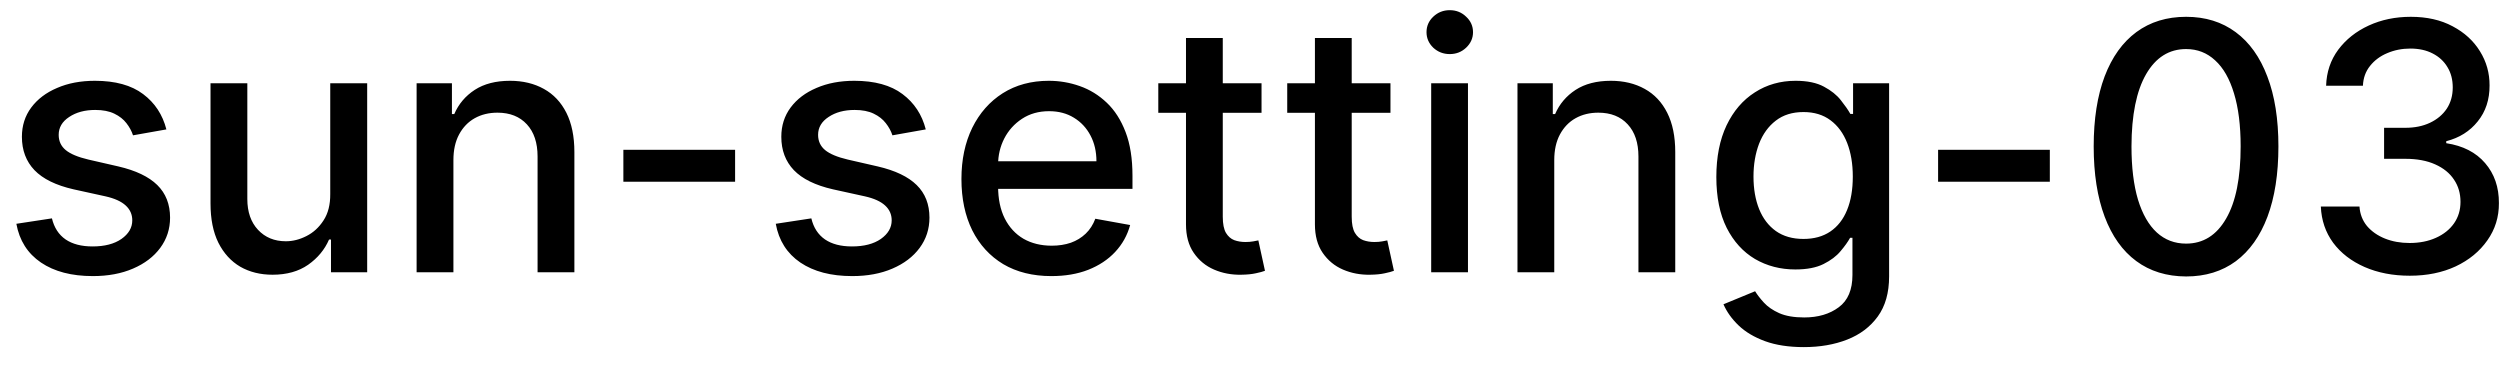 <svg width="101" height="15" viewBox="0 0 101 15" fill="none" xmlns="http://www.w3.org/2000/svg">
<path d="M6.722 5.228L5.374 5.467C5.318 5.294 5.228 5.13 5.106 4.974C4.987 4.819 4.824 4.691 4.619 4.592C4.413 4.492 4.156 4.442 3.848 4.442C3.427 4.442 3.076 4.537 2.794 4.726C2.512 4.911 2.371 5.152 2.371 5.447C2.371 5.702 2.466 5.907 2.655 6.063C2.844 6.219 3.149 6.347 3.57 6.446L4.783 6.724C5.485 6.887 6.009 7.137 6.354 7.475C6.698 7.813 6.871 8.252 6.871 8.793C6.871 9.25 6.738 9.658 6.473 10.016C6.211 10.37 5.845 10.649 5.374 10.851C4.907 11.053 4.365 11.154 3.749 11.154C2.893 11.154 2.196 10.972 1.656 10.607C1.115 10.239 0.784 9.717 0.661 9.041L2.098 8.822C2.188 9.197 2.371 9.48 2.65 9.673C2.928 9.862 3.291 9.956 3.739 9.956C4.226 9.956 4.615 9.855 4.907 9.653C5.199 9.447 5.344 9.197 5.344 8.902C5.344 8.663 5.255 8.463 5.076 8.3C4.9 8.138 4.63 8.015 4.266 7.933L2.973 7.649C2.26 7.487 1.733 7.228 1.392 6.874C1.054 6.519 0.885 6.07 0.885 5.526C0.885 5.076 1.011 4.681 1.263 4.343C1.515 4.005 1.863 3.741 2.307 3.553C2.751 3.36 3.26 3.264 3.833 3.264C4.658 3.264 5.308 3.443 5.782 3.801C6.256 4.156 6.569 4.631 6.722 5.228ZM13.342 7.833V3.364H14.834V11H13.372V9.678H13.293C13.117 10.085 12.835 10.425 12.448 10.697C12.063 10.965 11.584 11.099 11.011 11.099C10.52 11.099 10.086 10.992 9.708 10.776C9.334 10.557 9.039 10.234 8.823 9.807C8.611 9.379 8.505 8.851 8.505 8.221V3.364H9.992V8.042C9.992 8.562 10.136 8.977 10.424 9.285C10.713 9.593 11.087 9.747 11.548 9.747C11.826 9.747 12.103 9.678 12.378 9.538C12.656 9.399 12.887 9.189 13.069 8.907C13.255 8.625 13.346 8.267 13.342 7.833ZM18.318 6.466V11H16.831V3.364H18.258V4.607H18.353C18.528 4.202 18.803 3.877 19.178 3.632C19.556 3.387 20.031 3.264 20.605 3.264C21.125 3.264 21.581 3.374 21.972 3.592C22.363 3.808 22.666 4.129 22.882 4.557C23.097 4.984 23.205 5.513 23.205 6.143V11H21.718V6.322C21.718 5.768 21.574 5.336 21.286 5.024C20.997 4.709 20.601 4.552 20.098 4.552C19.753 4.552 19.446 4.626 19.178 4.776C18.913 4.925 18.702 5.143 18.547 5.432C18.394 5.717 18.318 6.062 18.318 6.466ZM29.698 6.053V7.341H25.184V6.053H29.698ZM37.401 5.228L36.054 5.467C35.998 5.294 35.908 5.13 35.785 4.974C35.666 4.819 35.504 4.691 35.298 4.592C35.093 4.492 34.836 4.442 34.528 4.442C34.107 4.442 33.755 4.537 33.474 4.726C33.192 4.911 33.051 5.152 33.051 5.447C33.051 5.702 33.146 5.907 33.334 6.063C33.523 6.219 33.828 6.347 34.249 6.446L35.462 6.724C36.165 6.887 36.689 7.137 37.033 7.475C37.378 7.813 37.55 8.252 37.55 8.793C37.55 9.25 37.418 9.658 37.153 10.016C36.891 10.37 36.525 10.649 36.054 10.851C35.587 11.053 35.045 11.154 34.428 11.154C33.573 11.154 32.876 10.972 32.335 10.607C31.795 10.239 31.463 9.717 31.341 9.041L32.778 8.822C32.867 9.197 33.051 9.48 33.33 9.673C33.608 9.862 33.971 9.956 34.418 9.956C34.906 9.956 35.295 9.855 35.587 9.653C35.878 9.447 36.024 9.197 36.024 8.902C36.024 8.663 35.935 8.463 35.756 8.3C35.58 8.138 35.31 8.015 34.945 7.933L33.653 7.649C32.94 7.487 32.413 7.228 32.072 6.874C31.734 6.519 31.565 6.07 31.565 5.526C31.565 5.076 31.691 4.681 31.942 4.343C32.194 4.005 32.542 3.741 32.986 3.553C33.431 3.36 33.939 3.264 34.513 3.264C35.338 3.264 35.988 3.443 36.462 3.801C36.936 4.156 37.249 4.631 37.401 5.228ZM42.476 11.154C41.724 11.154 41.076 10.993 40.532 10.672C39.992 10.347 39.574 9.891 39.279 9.305C38.988 8.715 38.842 8.024 38.842 7.232C38.842 6.449 38.988 5.76 39.279 5.163C39.574 4.567 39.985 4.101 40.512 3.766C41.043 3.432 41.662 3.264 42.372 3.264C42.803 3.264 43.22 3.335 43.624 3.478C44.029 3.62 44.392 3.844 44.713 4.149C45.035 4.454 45.288 4.85 45.474 5.337C45.66 5.821 45.752 6.41 45.752 7.102V7.629H39.682V6.516H44.296C44.296 6.125 44.216 5.778 44.057 5.477C43.898 5.172 43.674 4.931 43.386 4.756C43.101 4.58 42.766 4.492 42.382 4.492C41.964 4.492 41.599 4.595 41.288 4.8C40.98 5.003 40.741 5.268 40.572 5.596C40.406 5.921 40.323 6.274 40.323 6.655V7.525C40.323 8.035 40.413 8.469 40.592 8.827C40.774 9.185 41.028 9.459 41.352 9.648C41.677 9.833 42.057 9.926 42.491 9.926C42.773 9.926 43.029 9.886 43.261 9.807C43.493 9.724 43.694 9.601 43.863 9.439C44.032 9.277 44.161 9.076 44.251 8.837L45.658 9.091C45.545 9.505 45.343 9.868 45.051 10.18C44.763 10.488 44.4 10.728 43.962 10.901C43.528 11.07 43.033 11.154 42.476 11.154ZM50.966 3.364V4.557H46.795V3.364H50.966ZM47.914 1.534H49.4V8.758C49.4 9.046 49.443 9.263 49.529 9.409C49.616 9.552 49.727 9.649 49.863 9.702C50.002 9.752 50.153 9.777 50.315 9.777C50.434 9.777 50.539 9.769 50.628 9.752C50.718 9.736 50.787 9.722 50.837 9.712L51.105 10.94C51.019 10.973 50.897 11.007 50.738 11.04C50.578 11.076 50.38 11.096 50.141 11.099C49.75 11.106 49.385 11.037 49.047 10.891C48.709 10.745 48.436 10.519 48.227 10.214C48.018 9.91 47.914 9.527 47.914 9.066V1.534ZM56.175 3.364V4.557H52.004V3.364H56.175ZM53.123 1.534H54.609V8.758C54.609 9.046 54.652 9.263 54.739 9.409C54.825 9.552 54.936 9.649 55.072 9.702C55.211 9.752 55.362 9.777 55.524 9.777C55.643 9.777 55.748 9.769 55.837 9.752C55.927 9.736 55.996 9.722 56.046 9.712L56.315 10.94C56.228 10.973 56.106 11.007 55.947 11.04C55.788 11.076 55.589 11.096 55.35 11.099C54.959 11.106 54.594 11.037 54.256 10.891C53.918 10.745 53.645 10.519 53.436 10.214C53.227 9.91 53.123 9.527 53.123 9.066V1.534ZM57.82 11V3.364H59.306V11H57.82ZM58.57 2.185C58.312 2.185 58.09 2.099 57.904 1.927C57.722 1.751 57.631 1.542 57.631 1.3C57.631 1.055 57.722 0.846 57.904 0.674C58.09 0.498 58.312 0.411 58.57 0.411C58.829 0.411 59.049 0.498 59.231 0.674C59.417 0.846 59.51 1.055 59.51 1.3C59.51 1.542 59.417 1.751 59.231 1.927C59.049 2.099 58.829 2.185 58.57 2.185ZM62.792 6.466V11H61.306V3.364H62.733V4.607H62.827C63.003 4.202 63.278 3.877 63.653 3.632C64.03 3.387 64.506 3.264 65.079 3.264C65.6 3.264 66.055 3.374 66.447 3.592C66.838 3.808 67.141 4.129 67.356 4.557C67.572 4.984 67.68 5.513 67.68 6.143V11H66.193V6.322C66.193 5.768 66.049 5.336 65.76 5.024C65.472 4.709 65.076 4.552 64.572 4.552C64.228 4.552 63.921 4.626 63.653 4.776C63.387 4.925 63.177 5.143 63.021 5.432C62.869 5.717 62.792 6.062 62.792 6.466ZM72.875 14.023C72.268 14.023 71.746 13.943 71.309 13.784C70.875 13.625 70.52 13.415 70.245 13.153C69.97 12.891 69.764 12.604 69.628 12.293L70.906 11.766C70.996 11.912 71.115 12.066 71.264 12.228C71.416 12.394 71.622 12.535 71.88 12.651C72.142 12.767 72.479 12.825 72.89 12.825C73.453 12.825 73.919 12.687 74.287 12.412C74.655 12.14 74.839 11.706 74.839 11.109V9.608H74.744C74.655 9.77 74.525 9.951 74.356 10.15C74.191 10.349 73.962 10.521 73.67 10.667C73.379 10.813 72.999 10.886 72.532 10.886C71.929 10.886 71.385 10.745 70.901 10.463C70.421 10.178 70.039 9.759 69.758 9.205C69.479 8.648 69.34 7.964 69.34 7.152C69.34 6.34 69.478 5.644 69.753 5.064C70.031 4.484 70.412 4.04 70.896 3.732C71.38 3.42 71.929 3.264 72.542 3.264C73.016 3.264 73.398 3.344 73.69 3.503C73.982 3.659 74.209 3.841 74.371 4.05C74.537 4.259 74.665 4.442 74.754 4.602H74.864V3.364H76.32V11.169C76.32 11.825 76.168 12.364 75.863 12.785C75.558 13.206 75.145 13.517 74.625 13.72C74.108 13.922 73.524 14.023 72.875 14.023ZM72.86 9.653C73.287 9.653 73.649 9.553 73.944 9.354C74.242 9.152 74.467 8.864 74.62 8.489C74.776 8.112 74.853 7.659 74.853 7.132C74.853 6.618 74.777 6.166 74.625 5.775C74.472 5.384 74.249 5.079 73.954 4.86C73.659 4.638 73.294 4.527 72.86 4.527C72.412 4.527 72.04 4.643 71.741 4.875C71.443 5.104 71.218 5.415 71.065 5.81C70.916 6.204 70.841 6.645 70.841 7.132C70.841 7.633 70.918 8.072 71.07 8.45C71.223 8.827 71.448 9.122 71.746 9.335C72.048 9.547 72.419 9.653 72.86 9.653ZM82.813 6.053V7.341H78.299V6.053H82.813ZM88.319 11.169C87.534 11.166 86.862 10.959 86.306 10.548C85.749 10.137 85.323 9.538 85.028 8.753C84.733 7.967 84.585 7.021 84.585 5.914C84.585 4.81 84.733 3.867 85.028 3.085C85.326 2.303 85.754 1.706 86.311 1.295C86.871 0.884 87.54 0.679 88.319 0.679C89.098 0.679 89.766 0.886 90.323 1.3C90.879 1.711 91.305 2.308 91.6 3.09C91.899 3.869 92.048 4.81 92.048 5.914C92.048 7.024 91.9 7.972 91.605 8.758C91.31 9.54 90.884 10.138 90.328 10.553C89.771 10.963 89.101 11.169 88.319 11.169ZM88.319 9.842C89.008 9.842 89.547 9.505 89.935 8.832C90.326 8.16 90.522 7.187 90.522 5.914C90.522 5.069 90.432 4.355 90.253 3.771C90.077 3.185 89.824 2.741 89.492 2.439C89.164 2.134 88.773 1.982 88.319 1.982C87.633 1.982 87.094 2.32 86.703 2.996C86.312 3.672 86.115 4.645 86.112 5.914C86.112 6.763 86.2 7.48 86.375 8.067C86.554 8.65 86.808 9.093 87.136 9.394C87.464 9.692 87.858 9.842 88.319 9.842ZM97.356 11.139C96.673 11.139 96.064 11.021 95.527 10.786C94.993 10.551 94.57 10.224 94.259 9.807C93.951 9.386 93.785 8.899 93.762 8.345H95.323C95.343 8.647 95.444 8.909 95.626 9.131C95.812 9.349 96.054 9.518 96.352 9.638C96.65 9.757 96.982 9.817 97.346 9.817C97.747 9.817 98.102 9.747 98.41 9.608C98.722 9.469 98.965 9.275 99.141 9.026C99.317 8.774 99.404 8.484 99.404 8.156C99.404 7.815 99.317 7.515 99.141 7.256C98.969 6.995 98.715 6.789 98.38 6.64C98.049 6.491 97.648 6.416 97.177 6.416H96.317V5.163H97.177C97.555 5.163 97.886 5.095 98.171 4.96C98.46 4.824 98.685 4.635 98.848 4.393C99.01 4.147 99.091 3.861 99.091 3.533C99.091 3.218 99.02 2.944 98.877 2.712C98.738 2.477 98.539 2.293 98.281 2.161C98.026 2.028 97.724 1.962 97.376 1.962C97.045 1.962 96.735 2.023 96.446 2.146C96.161 2.265 95.929 2.437 95.75 2.663C95.571 2.885 95.475 3.152 95.462 3.463H93.975C93.992 2.913 94.154 2.429 94.463 2.011C94.774 1.594 95.185 1.267 95.696 1.032C96.206 0.797 96.773 0.679 97.396 0.679C98.049 0.679 98.612 0.807 99.086 1.062C99.564 1.314 99.931 1.65 100.19 2.071C100.452 2.492 100.581 2.953 100.578 3.453C100.581 4.023 100.422 4.507 100.1 4.905C99.782 5.303 99.358 5.569 98.828 5.705V5.785C99.504 5.888 100.028 6.156 100.399 6.59C100.773 7.024 100.959 7.563 100.956 8.206C100.959 8.766 100.803 9.268 100.488 9.712C100.177 10.156 99.751 10.506 99.211 10.761C98.67 11.013 98.052 11.139 97.356 11.139Z" fill="black"/>
</svg>
